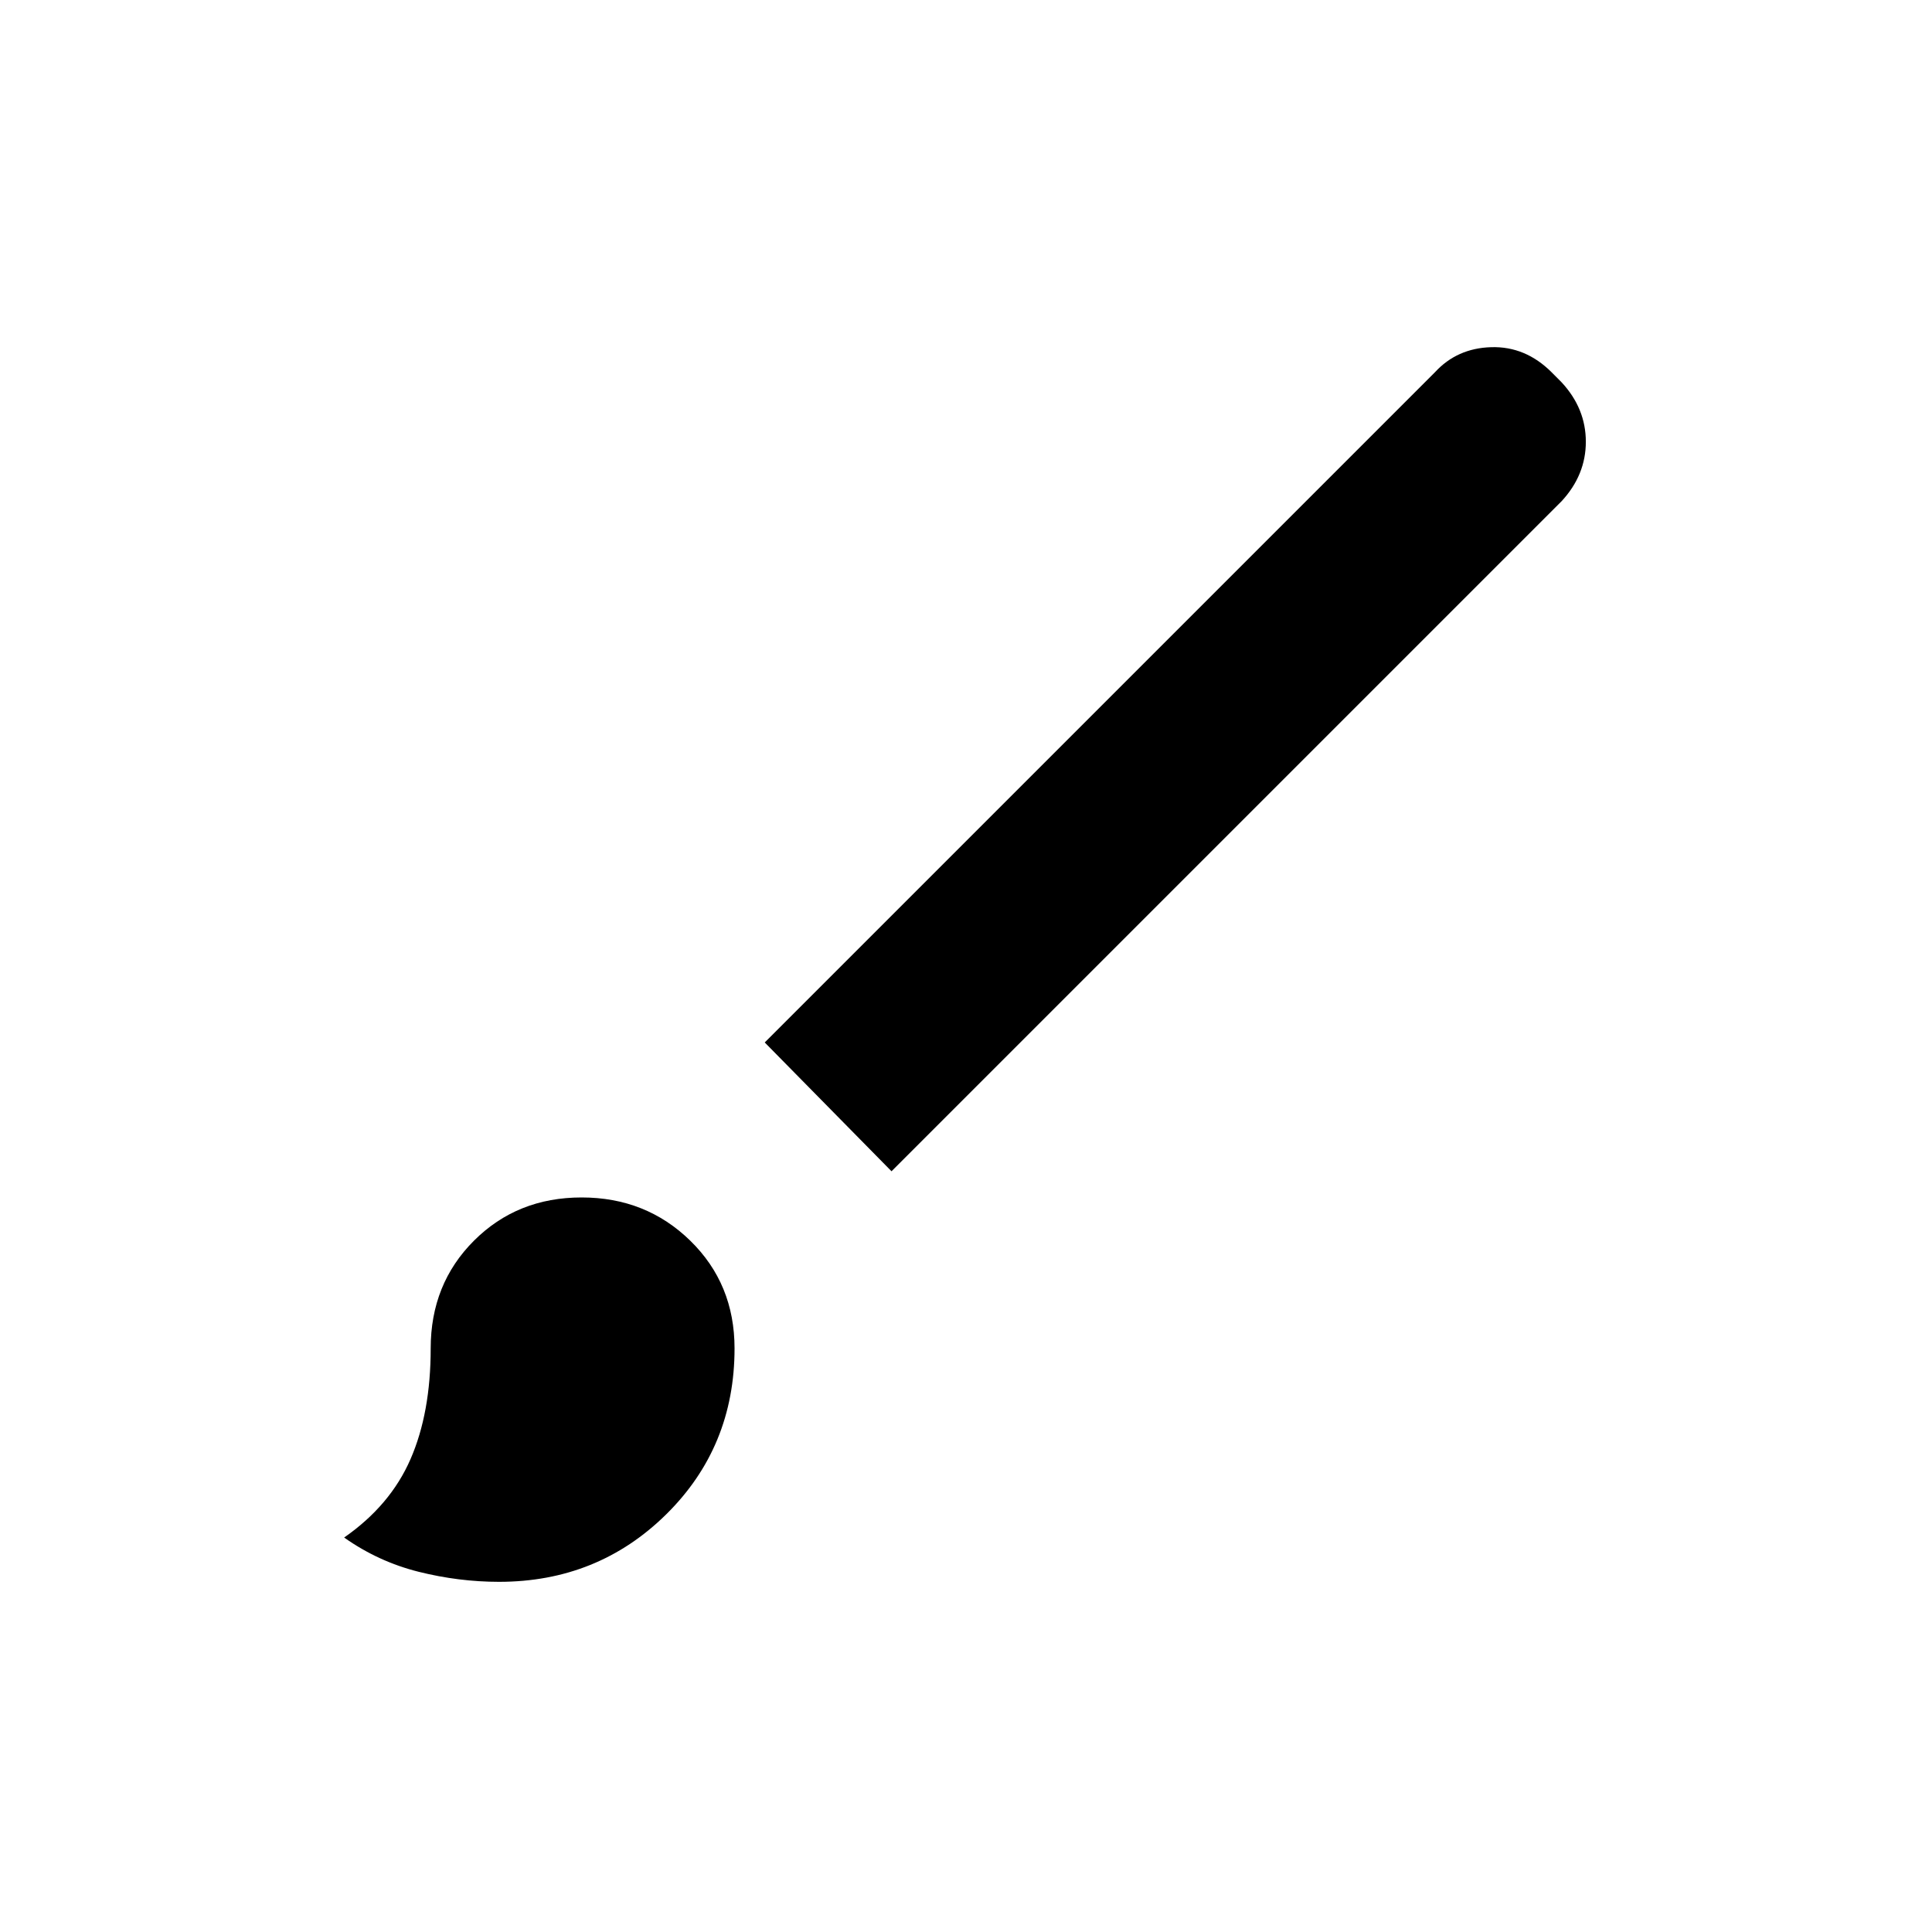 <svg xmlns="http://www.w3.org/2000/svg" height="40" width="40"><path d="M10.333 32.75q-.833 0-1.666-.208-.834-.209-1.542-.709.958-.666 1.375-1.625.417-.958.417-2.291 0-1.334.895-2.229.896-.896 2.23-.896 1.333 0 2.25.896.916.895.916 2.229 0 2.041-1.416 3.437-1.417 1.396-3.459 1.396Zm8.125-8.5-2.625-2.667L29.708 7.708q.459-.5 1.167-.52.708-.021 1.25.52l.208.209q.5.541.5 1.229 0 .687-.5 1.229Z"/></svg>